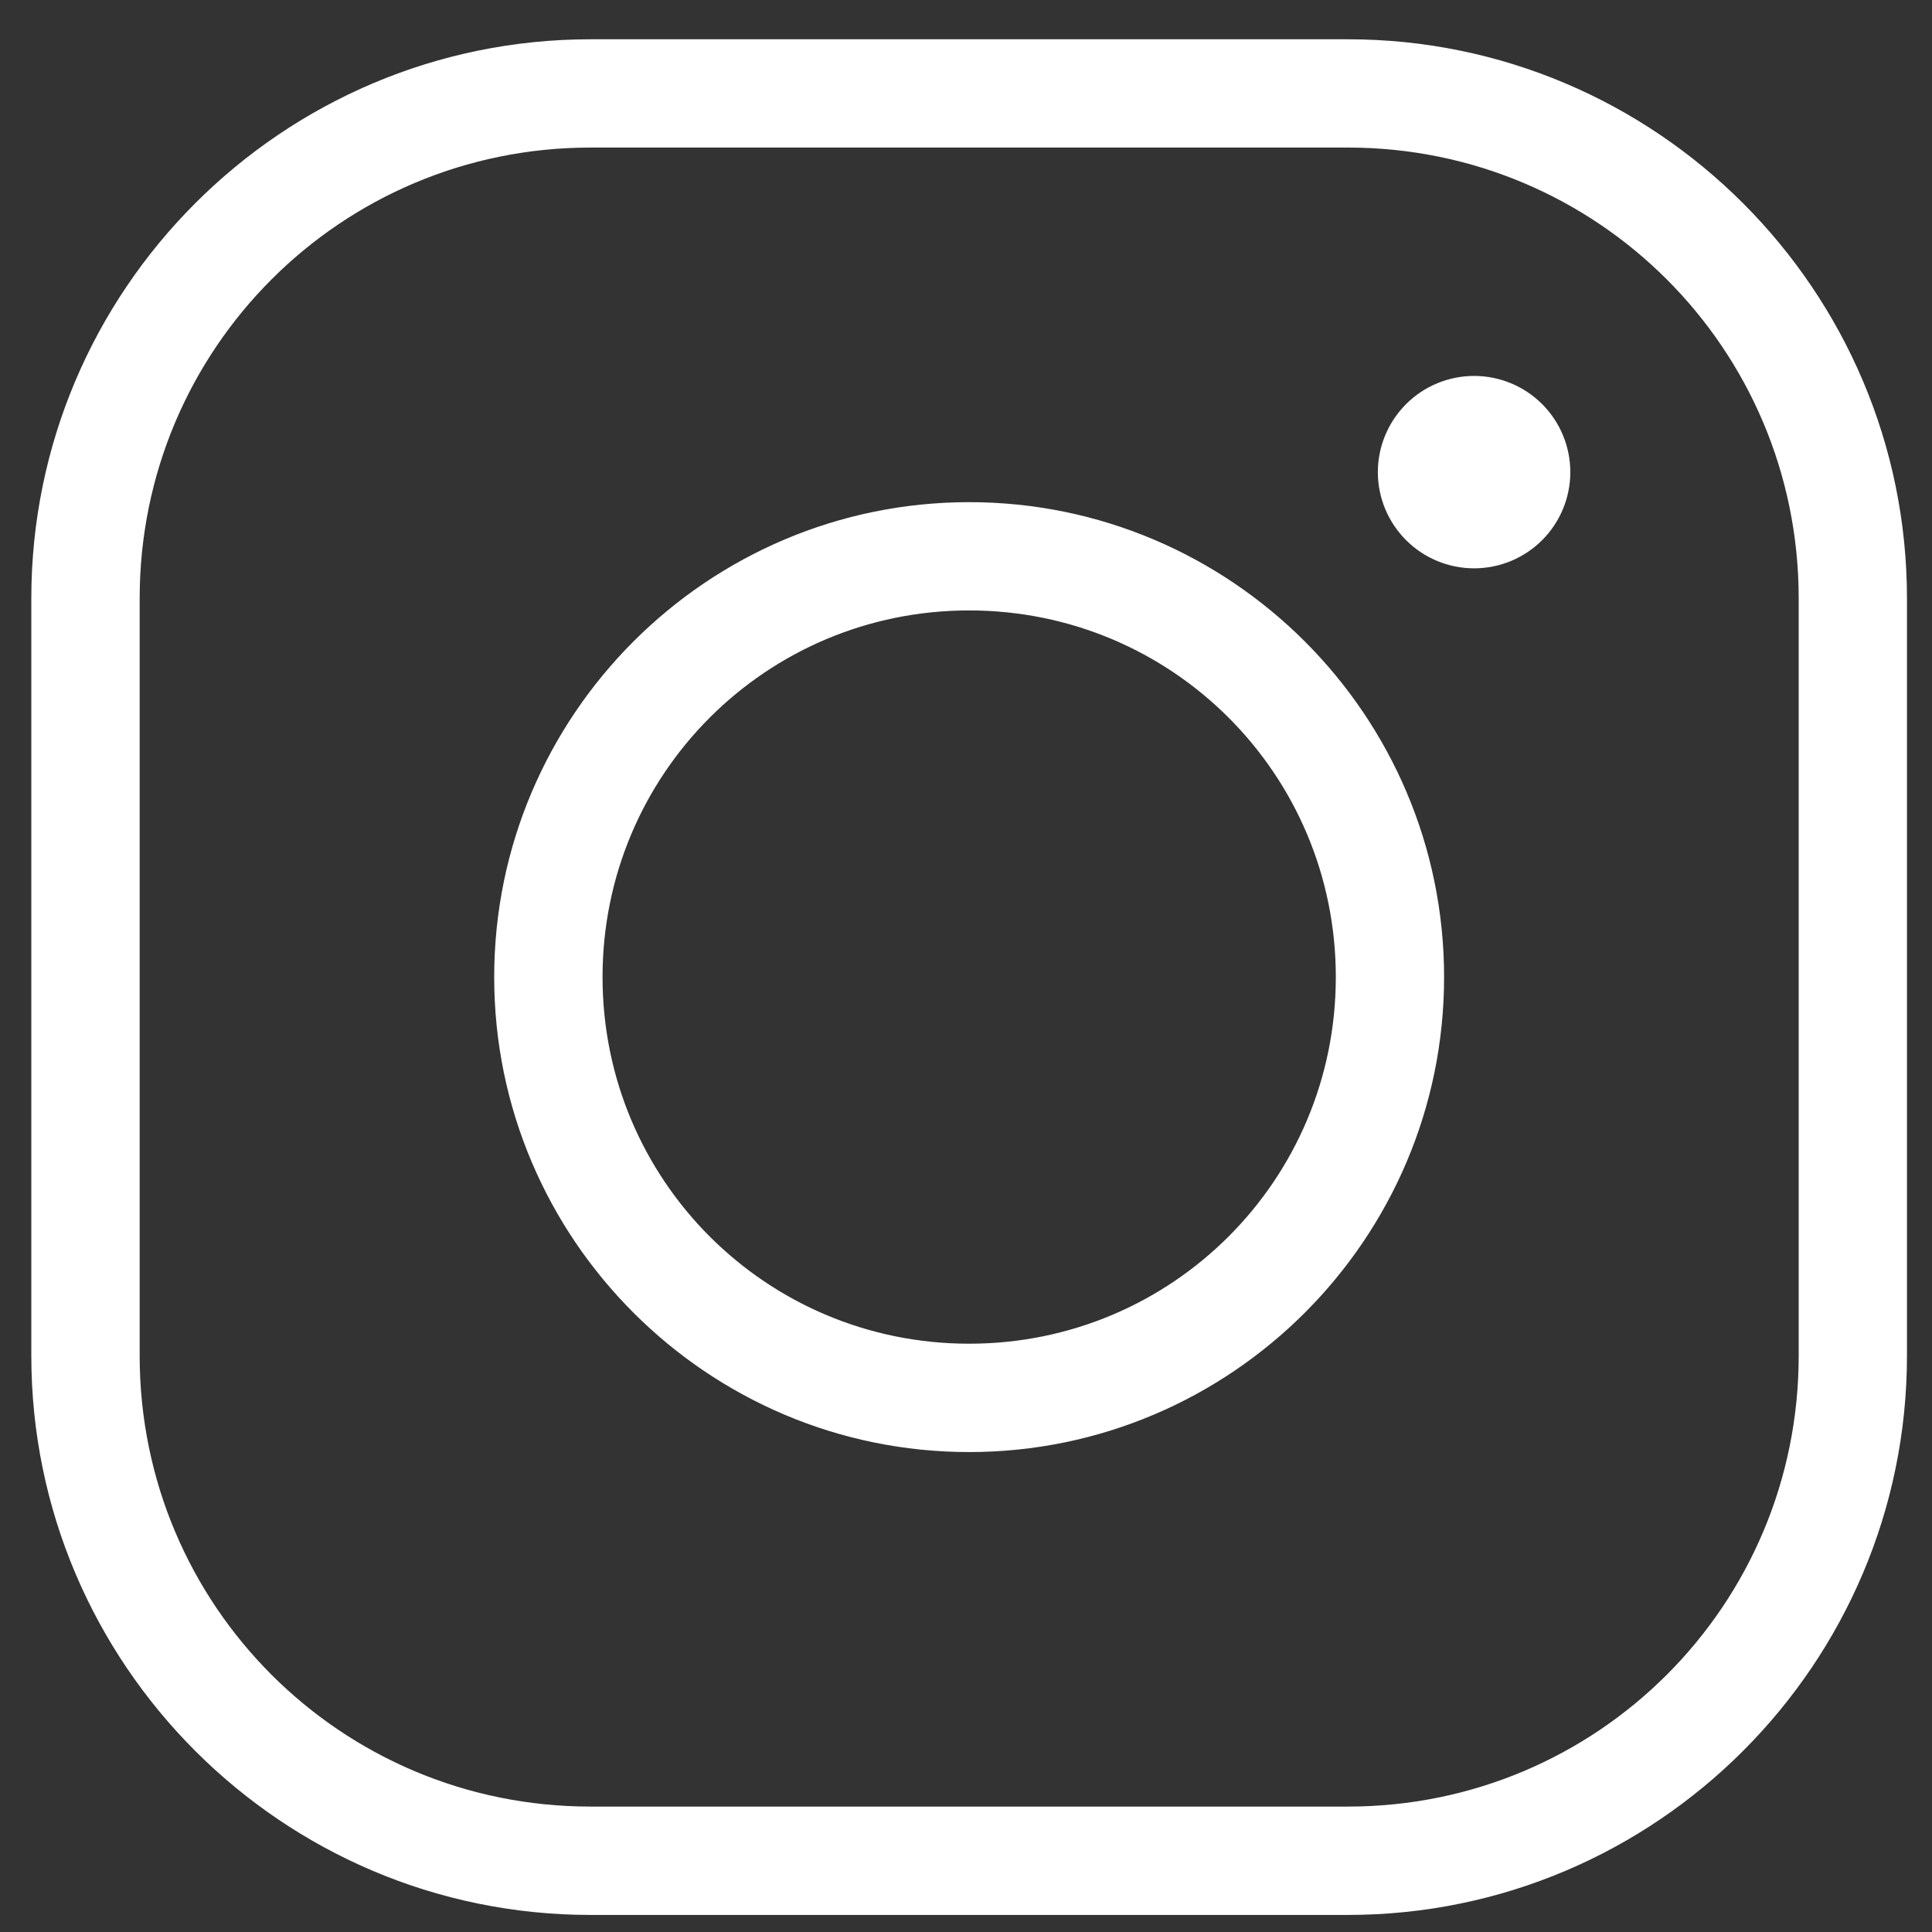 <svg width="24" height="24" viewBox="0 0 24 24" fill="none" xmlns="http://www.w3.org/2000/svg">
<rect x="0" y="0" width="24" height="24" fill="#333333" stroke="none"/>
<path d="M7.335 0.638C3.588 0.638 0.539 3.686 0.539 7.433V16.842C0.539 20.589 3.588 23.638 7.335 23.638H16.744C20.49 23.638 23.539 20.589 23.539 16.842V7.433C23.539 3.686 20.49 0.638 16.744 0.638H7.335ZM7.335 1.683H16.744C19.925 1.683 22.494 4.252 22.494 7.433V16.842C22.494 20.024 19.925 22.592 16.744 22.592H7.335C4.153 22.592 1.585 20.024 1.585 16.842V7.433C1.585 4.252 4.153 1.683 7.335 1.683ZM18.312 4.82C18.035 4.82 17.769 4.93 17.573 5.126C17.377 5.322 17.266 5.588 17.266 5.865C17.266 6.142 17.377 6.408 17.573 6.604C17.769 6.8 18.035 6.91 18.312 6.91C18.589 6.91 18.855 6.8 19.051 6.604C19.247 6.408 19.357 6.142 19.357 5.865C19.357 5.588 19.247 5.322 19.051 5.126C18.855 4.93 18.589 4.82 18.312 4.82ZM12.039 6.388C8.87 6.388 6.289 8.968 6.289 12.138C6.289 15.307 8.87 17.888 12.039 17.888C15.209 17.888 17.789 15.307 17.789 12.138C17.789 8.968 15.209 6.388 12.039 6.388ZM12.039 7.433C14.643 7.433 16.744 9.533 16.744 12.138C16.744 14.742 14.643 16.842 12.039 16.842C9.435 16.842 7.335 14.742 7.335 12.138C7.335 9.533 9.435 7.433 12.039 7.433Z" fill="white" stroke="white" stroke-width="0.3"/>
</svg>

